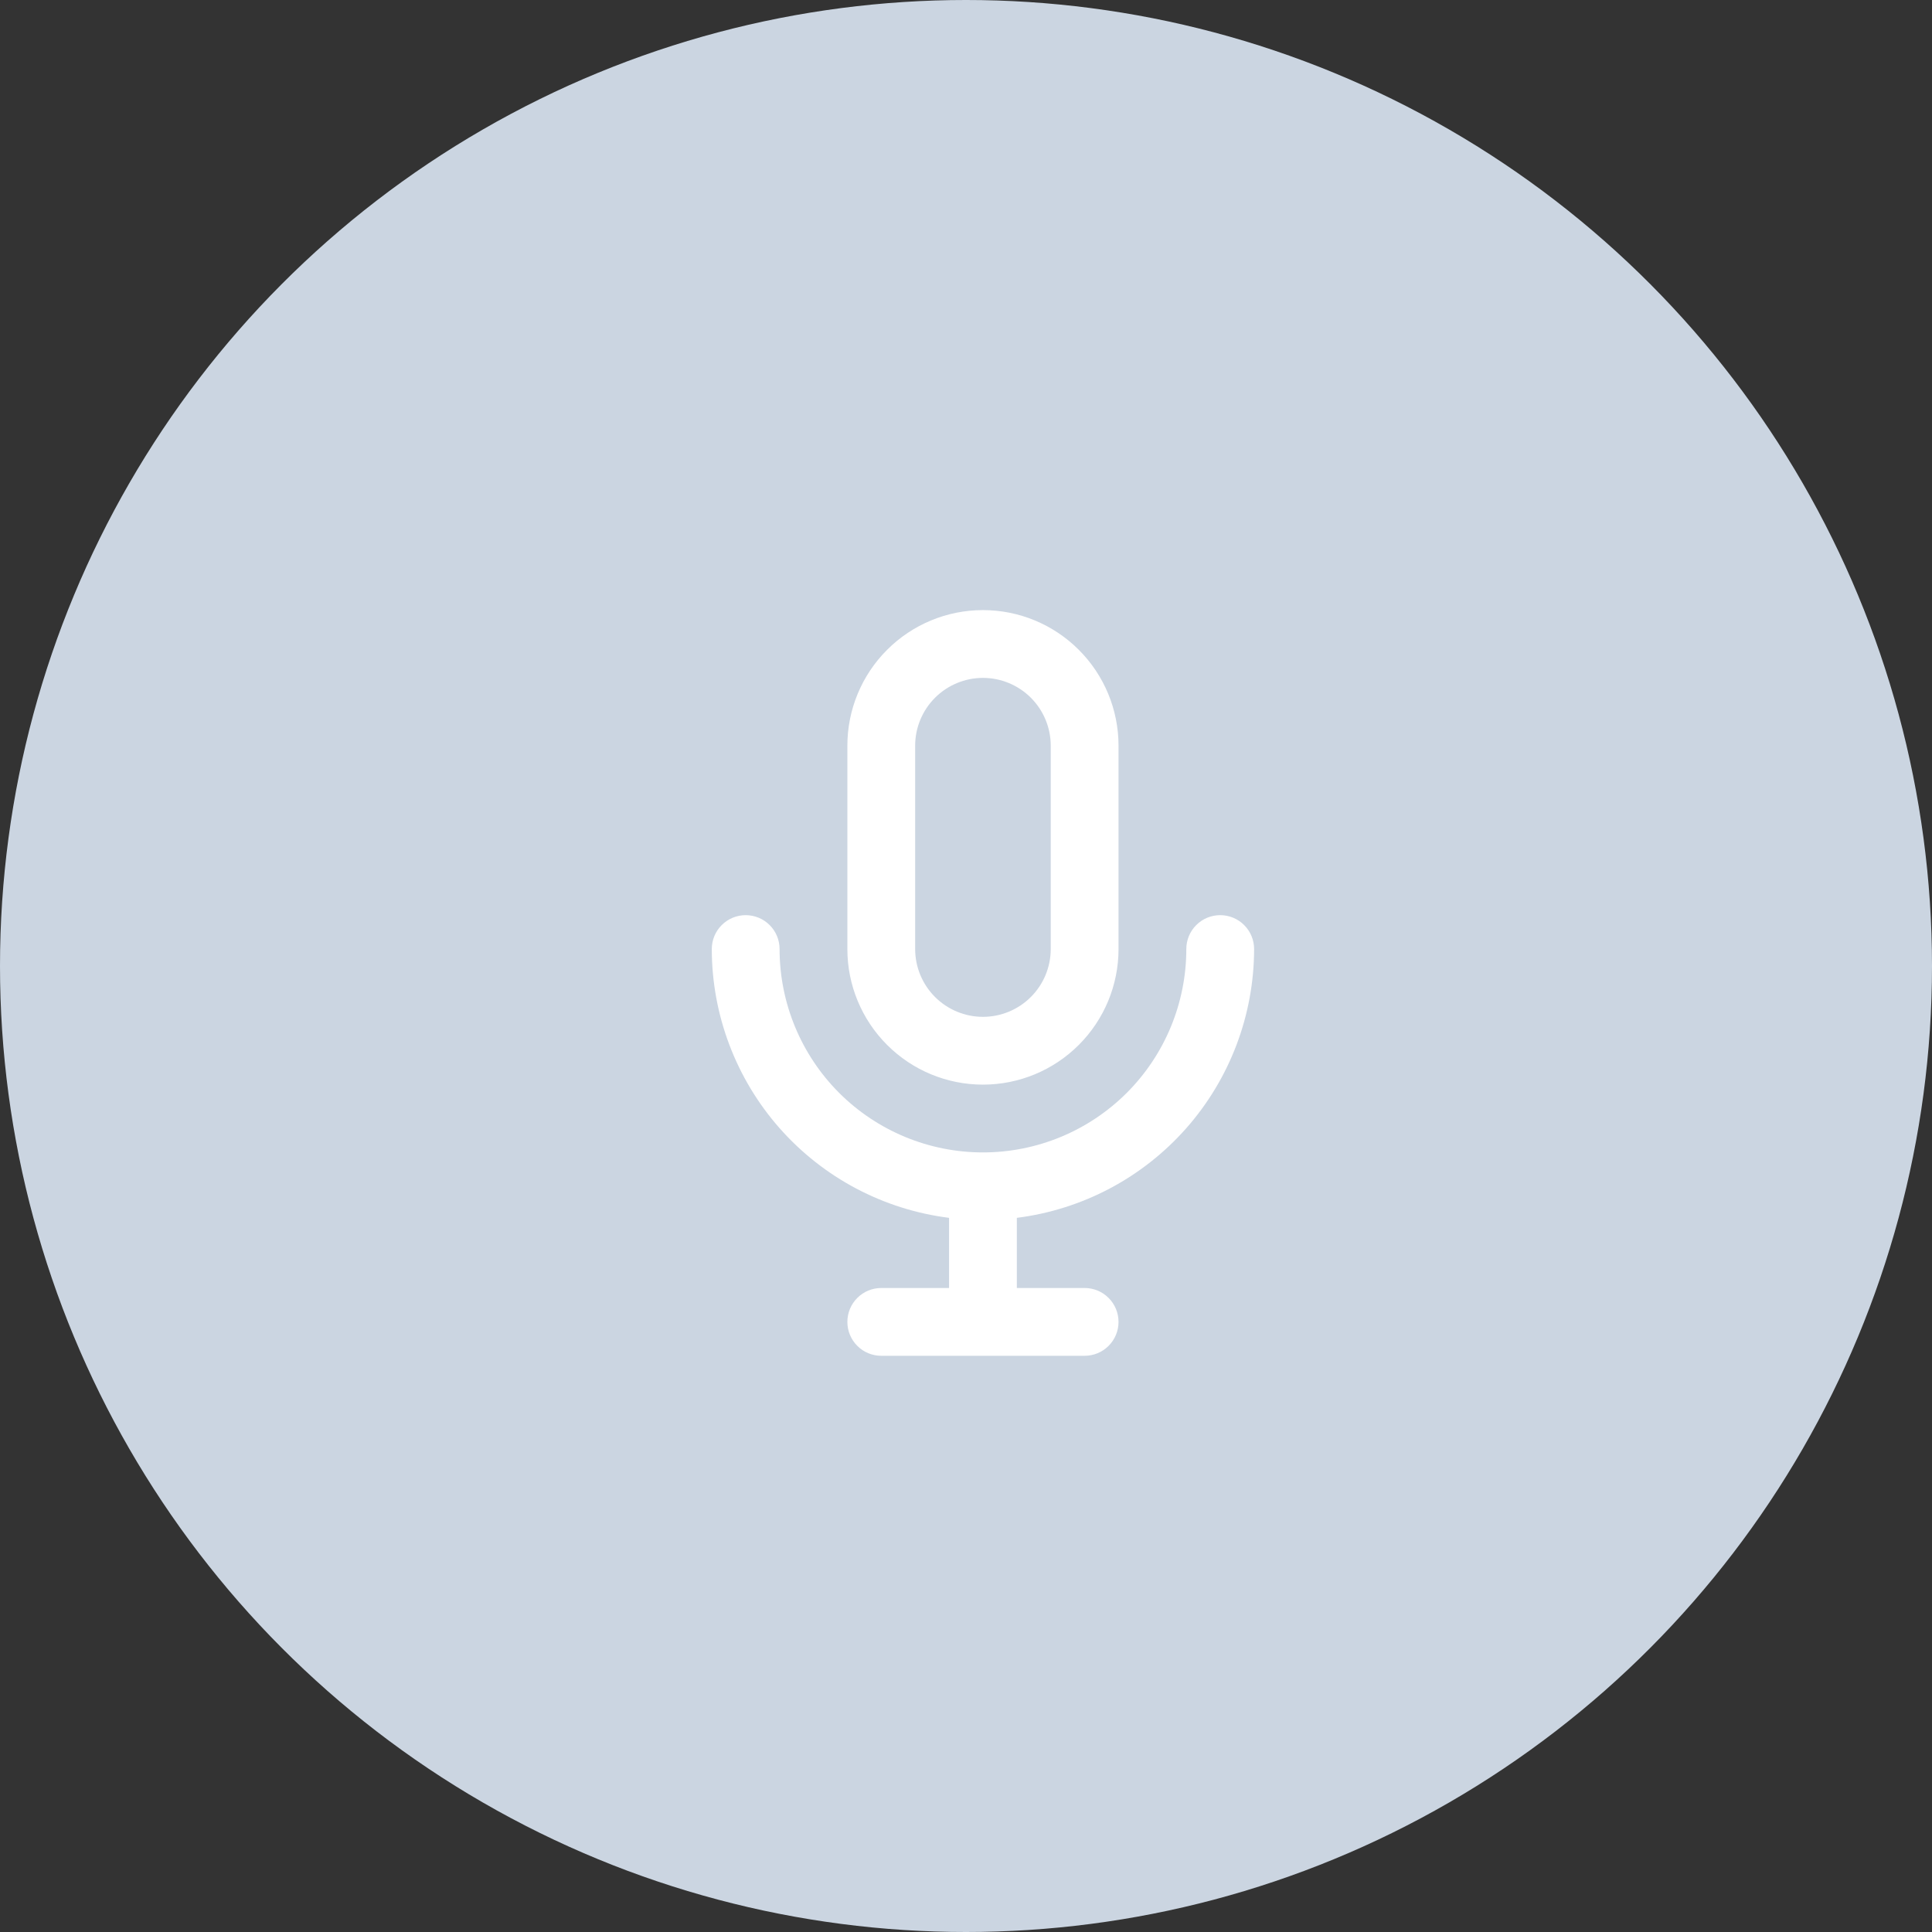 <svg width="57" height="57" viewBox="0 0 57 57" fill="none" xmlns="http://www.w3.org/2000/svg">
<rect x="0" y="0" width="57" height="57" fill="#333333" stroke="none"/>
<circle cx="28.5" cy="28.5" r="28.5" fill="#CBD5E1"/>
<path d="M29 32C30.061 32 31.078 31.579 31.828 30.828C32.579 30.078 33 29.061 33 28V22C33 20.939 32.579 19.922 31.828 19.172C31.078 18.421 30.061 18 29 18C27.939 18 26.922 18.421 26.172 19.172C25.421 19.922 25 20.939 25 22V28C25 29.061 25.421 30.078 26.172 30.828C26.922 31.579 27.939 32 29 32ZM27 22C27 21.47 27.211 20.961 27.586 20.586C27.961 20.211 28.47 20 29 20C29.53 20 30.039 20.211 30.414 20.586C30.789 20.961 31 21.47 31 22V28C31 28.53 30.789 29.039 30.414 29.414C30.039 29.789 29.53 30 29 30C28.47 30 27.961 29.789 27.586 29.414C27.211 29.039 27 28.53 27 28V22ZM37 28C37 27.735 36.895 27.48 36.707 27.293C36.52 27.105 36.265 27 36 27C35.735 27 35.48 27.105 35.293 27.293C35.105 27.48 35 27.735 35 28C35 29.591 34.368 31.117 33.243 32.243C32.117 33.368 30.591 34 29 34C27.409 34 25.883 33.368 24.757 32.243C23.632 31.117 23 29.591 23 28C23 27.735 22.895 27.48 22.707 27.293C22.52 27.105 22.265 27 22 27C21.735 27 21.48 27.105 21.293 27.293C21.105 27.48 21 27.735 21 28C21.002 29.947 21.714 31.827 23.002 33.287C24.291 34.747 26.068 35.687 28 35.93V38H26C25.735 38 25.48 38.105 25.293 38.293C25.105 38.48 25 38.735 25 39C25 39.265 25.105 39.52 25.293 39.707C25.48 39.895 25.735 40 26 40H32C32.265 40 32.52 39.895 32.707 39.707C32.895 39.52 33 39.265 33 39C33 38.735 32.895 38.48 32.707 38.293C32.52 38.105 32.265 38 32 38H30V35.93C31.932 35.687 33.709 34.747 34.998 33.287C36.286 31.827 36.998 29.947 37 28V28Z" fill="white"/>
</svg>
